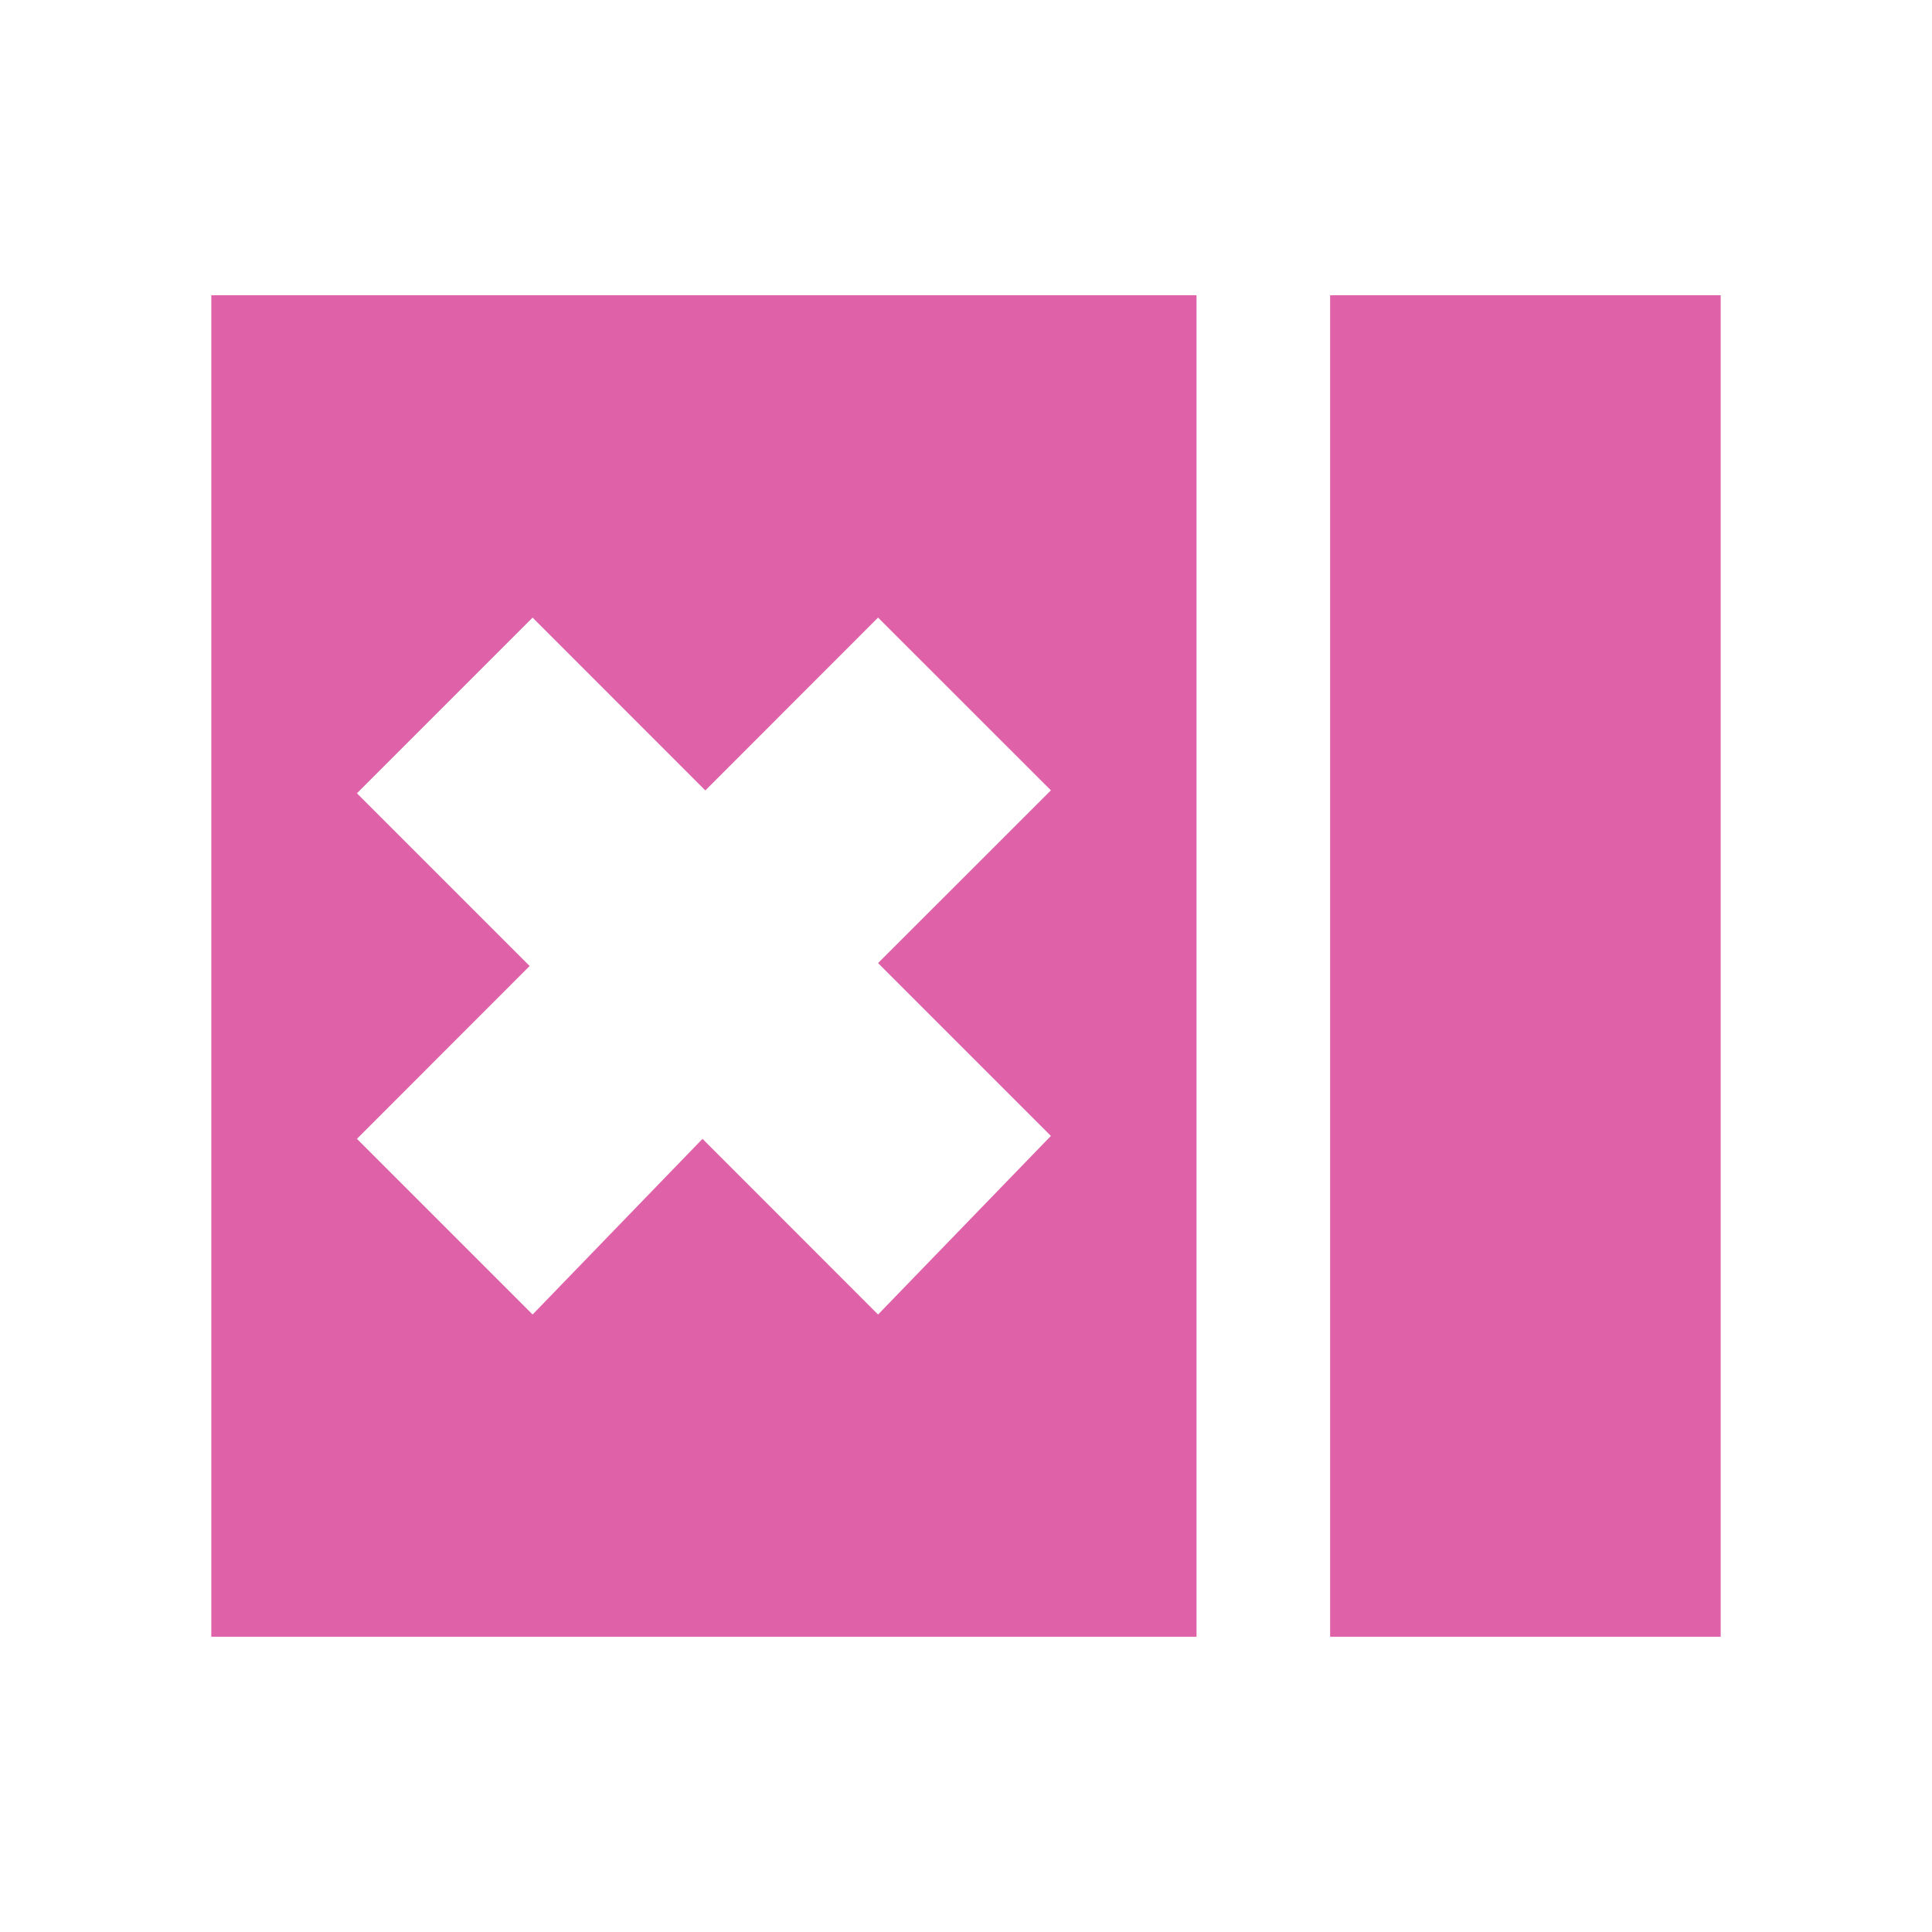 <svg viewBox="0 0 512 512" xmlns="http://www.w3.org/2000/svg">
 <path d="m56 78.241v355.517h261.092v-355.517zm296.494 0v355.517h6.954 63.19 31.954 1.408v-355.517h-1.408-31.954-63.19zm-211.351 85.431l45.776 45.805 45.776-45.805 45.805 45.776-45.805 45.776 45.805 45.805-45.805 47.328-46.523-46.552-45.029 46.552-46.552-46.552 45.776-45.805-45.776-45.776z" fill="#df62a9"/>
</svg>
